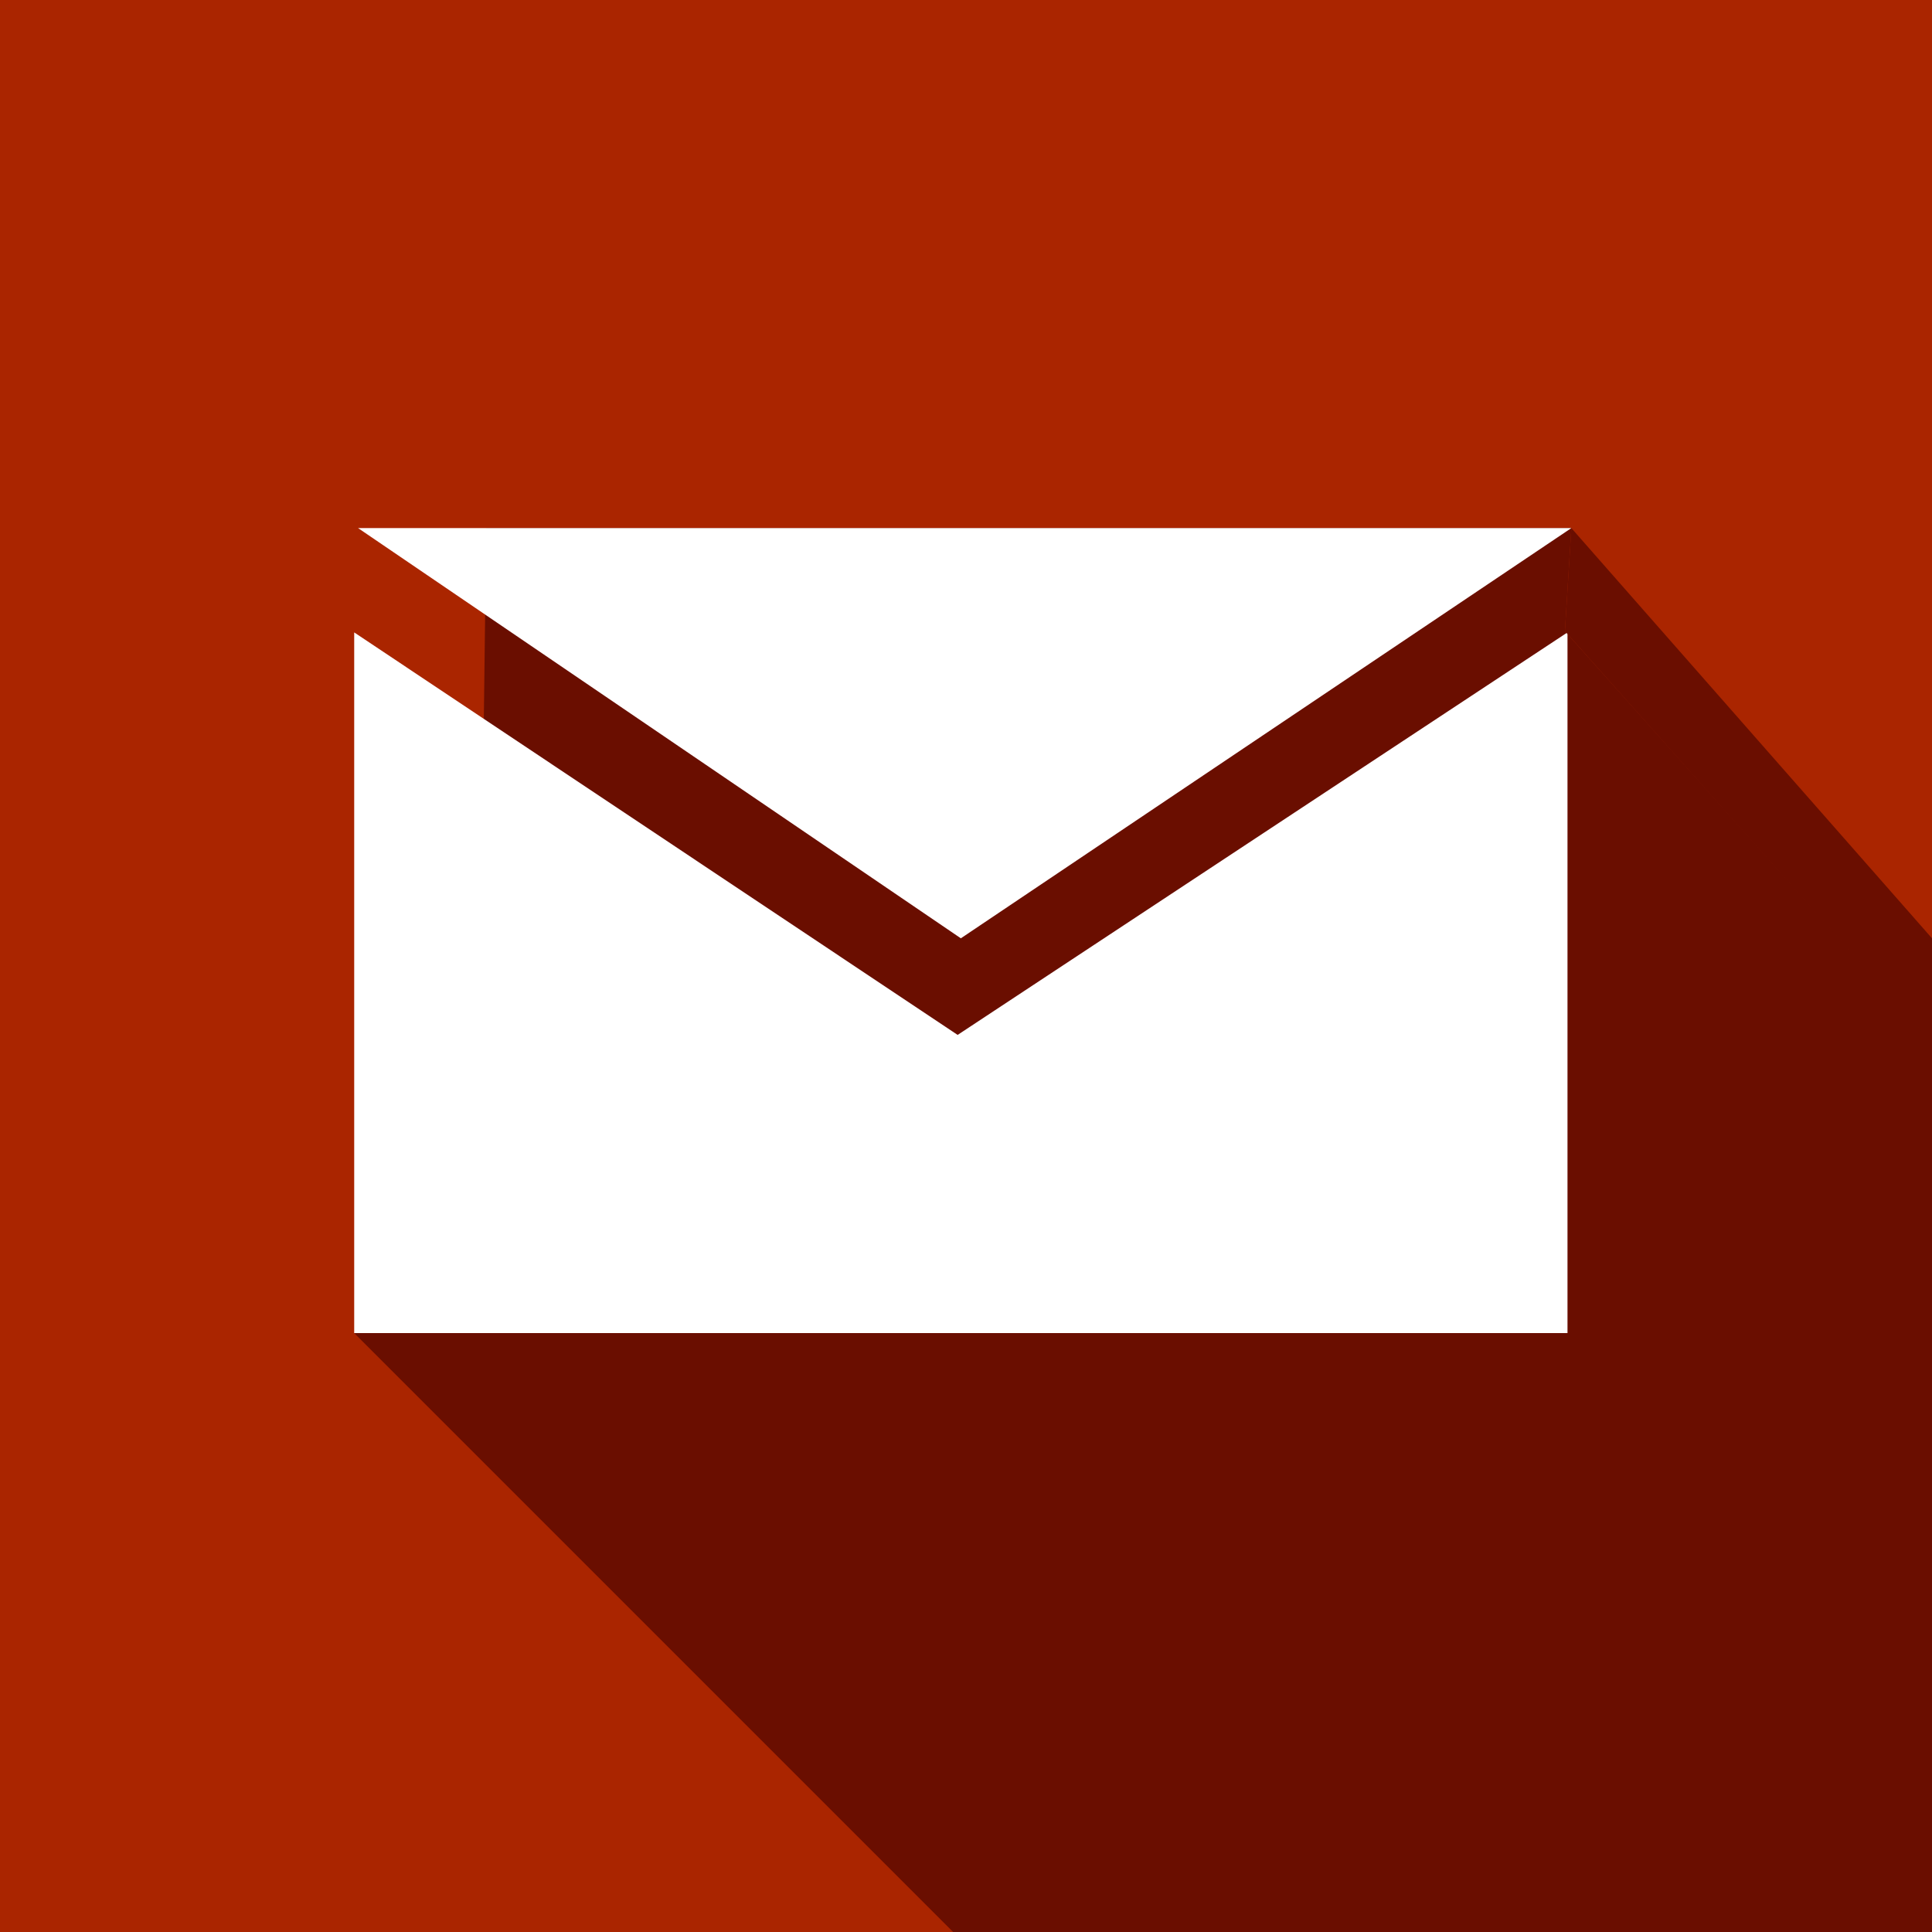 <?xml version="1.0" encoding="utf-8"?>
<!-- Generator: Adobe Illustrator 21.1.0, SVG Export Plug-In . SVG Version: 6.00 Build 0)  -->
<svg version="1.1" id="Layer_1" xmlns="http://www.w3.org/2000/svg" xmlns:xlink="http://www.w3.org/1999/xlink" x="0px" y="0px"
	 viewBox="0 0 300 300" style="enable-background:new 0 0 300 300;" xml:space="preserve">
<style type="text/css">
	.st0{fill:#AA2500;}
	.st1{fill:#6A0E00;}
	.st2{fill:#FFFFFF;}
</style>
<g>
	<rect class="st0" width="300" height="300"/>
</g>
<polygon class="st1" points="55,207 148.6,300.6 300,300.6 300,161.8 243,98 244,82 75.5,82 74,202 "/>
<polygon class="st2" points="55.6,82 244,82 149.2,145.7 "/>
<polygon class="st2" points="55,98.2 55,207 243.4,207 243.4,98.2 148.7,160.7 "/>
<polygon class="st1" points="244,82 300,145.7 300,162 243,98 "/>
<path class="st1" d="M55,207"/>
</svg>
